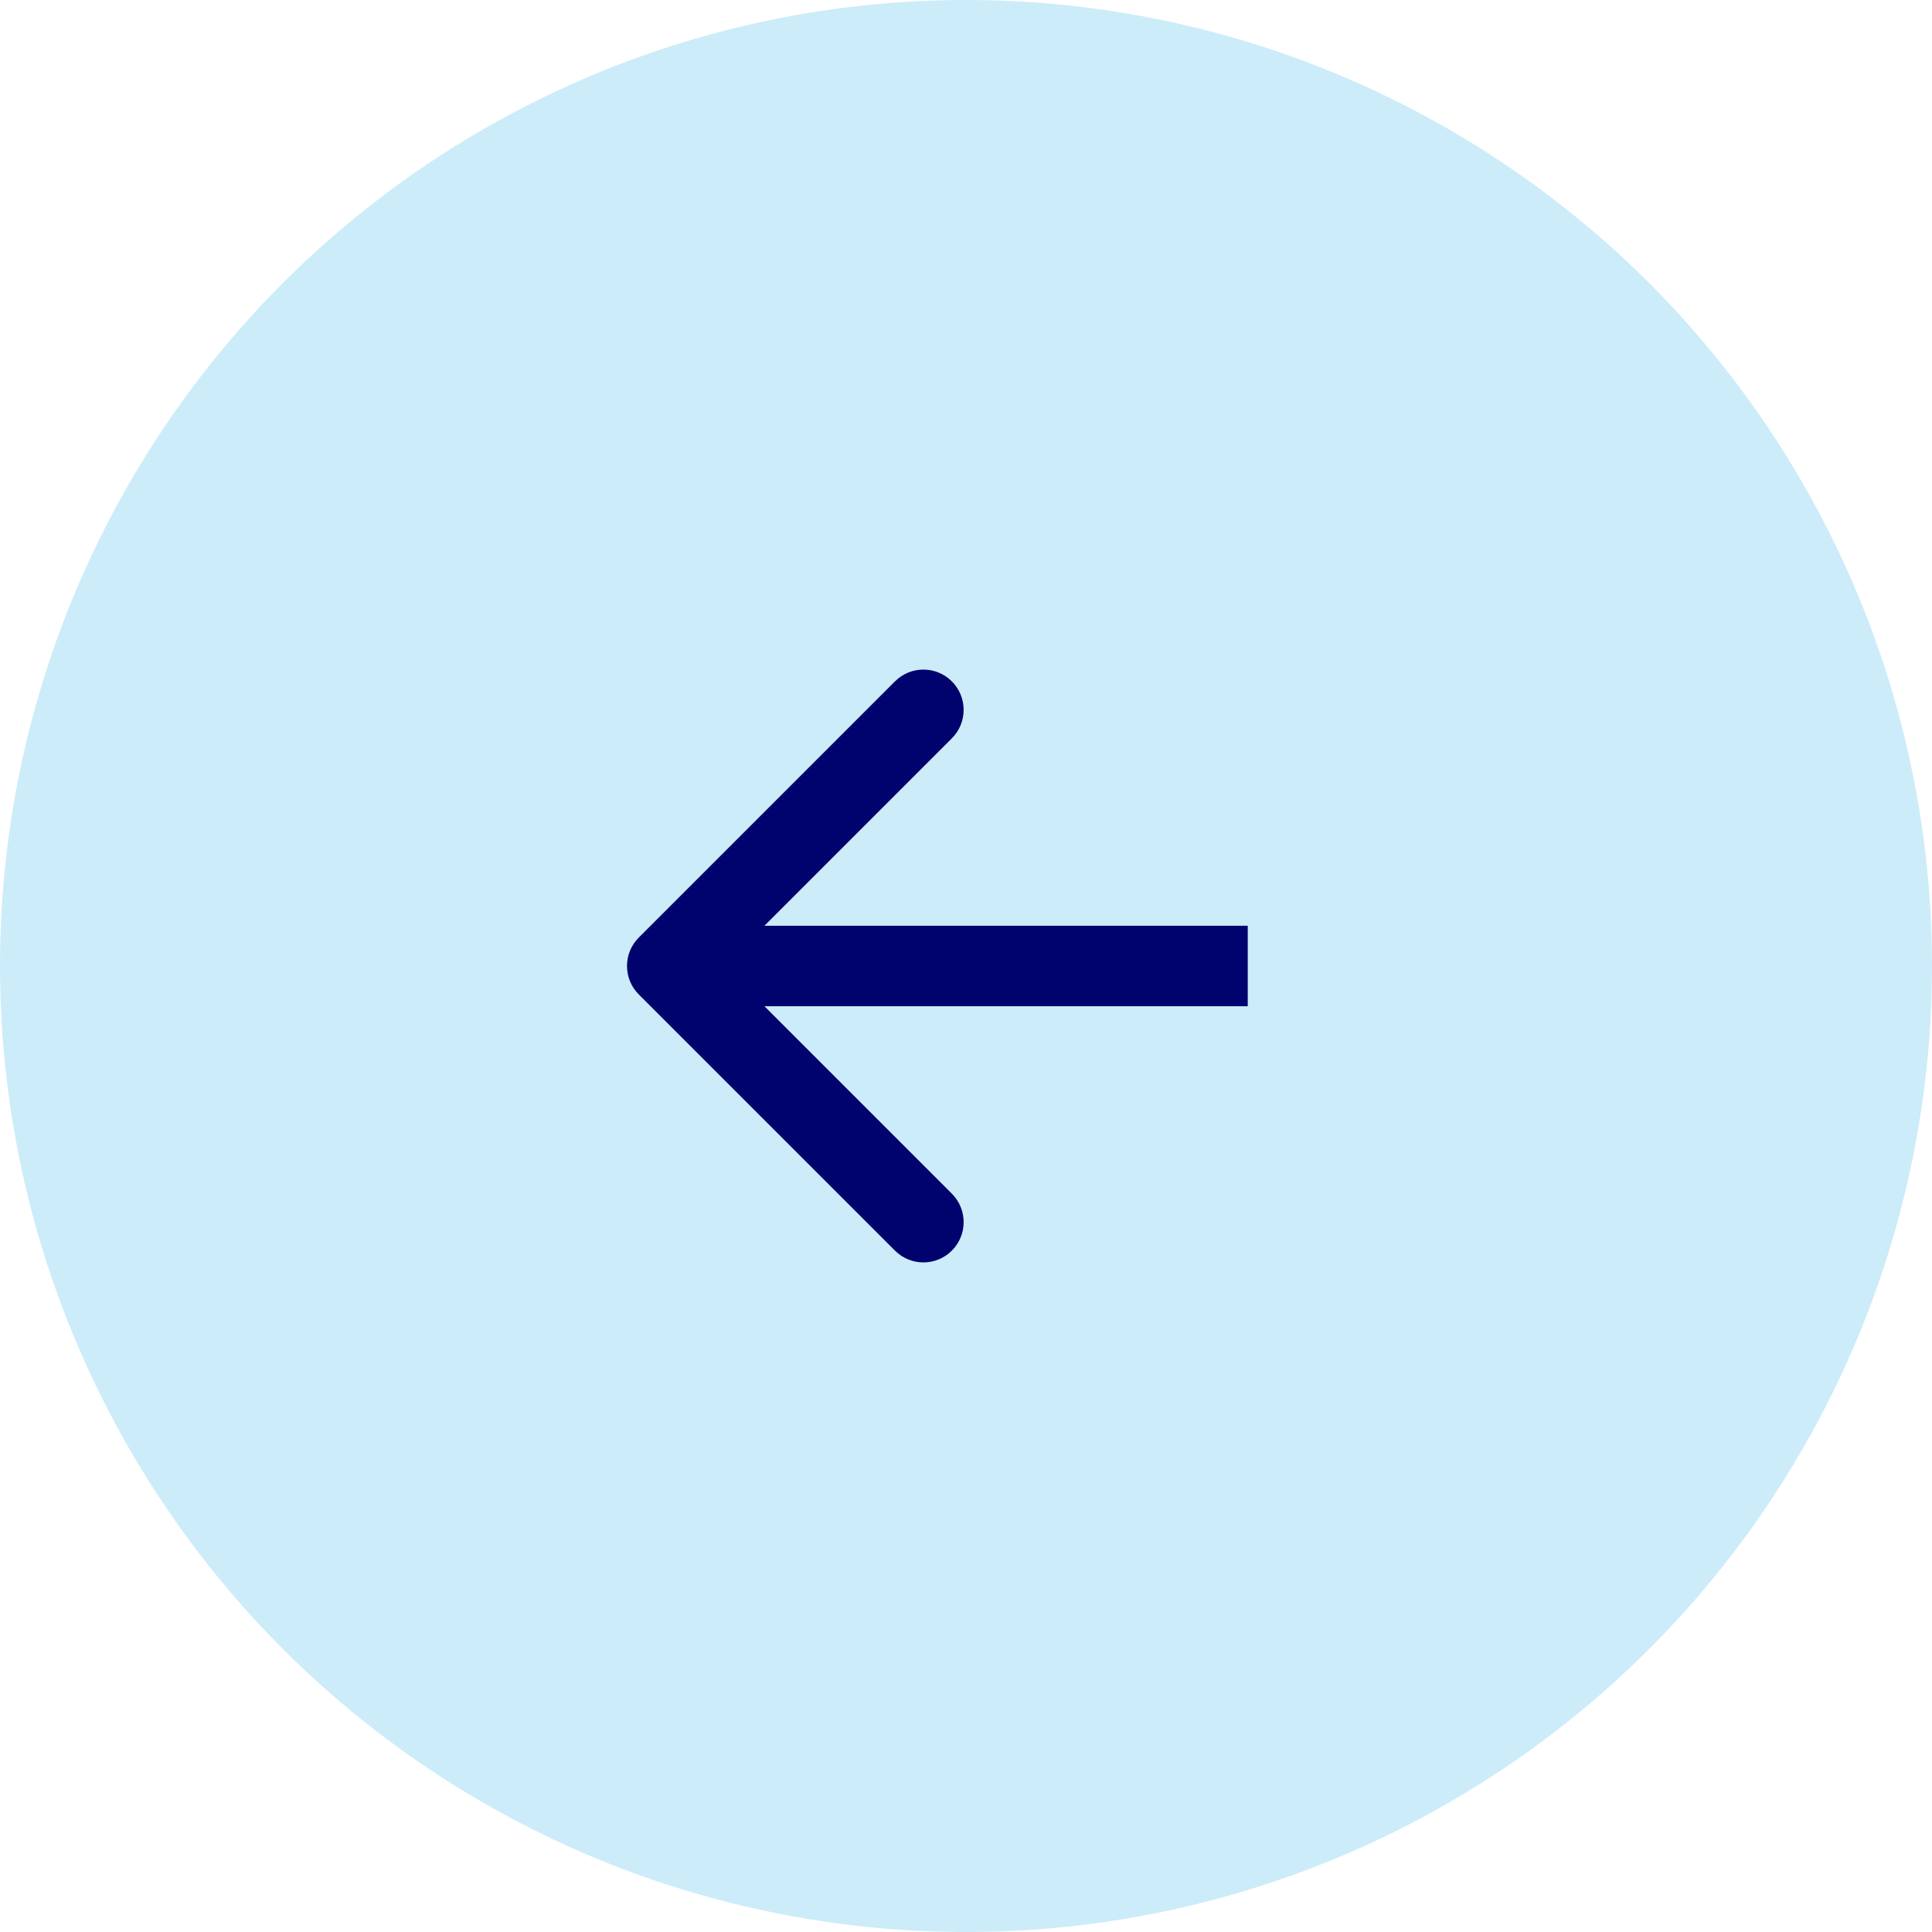<svg width="48" height="48" viewBox="0 0 48 48" fill="none" xmlns="http://www.w3.org/2000/svg">
<circle cx="24" cy="24" r="24" transform="matrix(-1 0 0 1 48 0)" fill="#00A0E3" fill-opacity="0.2"/>
<path d="M15.871 24.707C15.48 24.317 15.48 23.683 15.871 23.293L22.235 16.929C22.625 16.538 23.258 16.538 23.649 16.929C24.039 17.32 24.039 17.953 23.649 18.343L17.992 24L23.649 29.657C24.039 30.047 24.039 30.68 23.649 31.071C23.258 31.462 22.625 31.462 22.235 31.071L15.871 24.707ZM31 25H16.578V23H31V25Z" fill="#00036E"/>
</svg>
